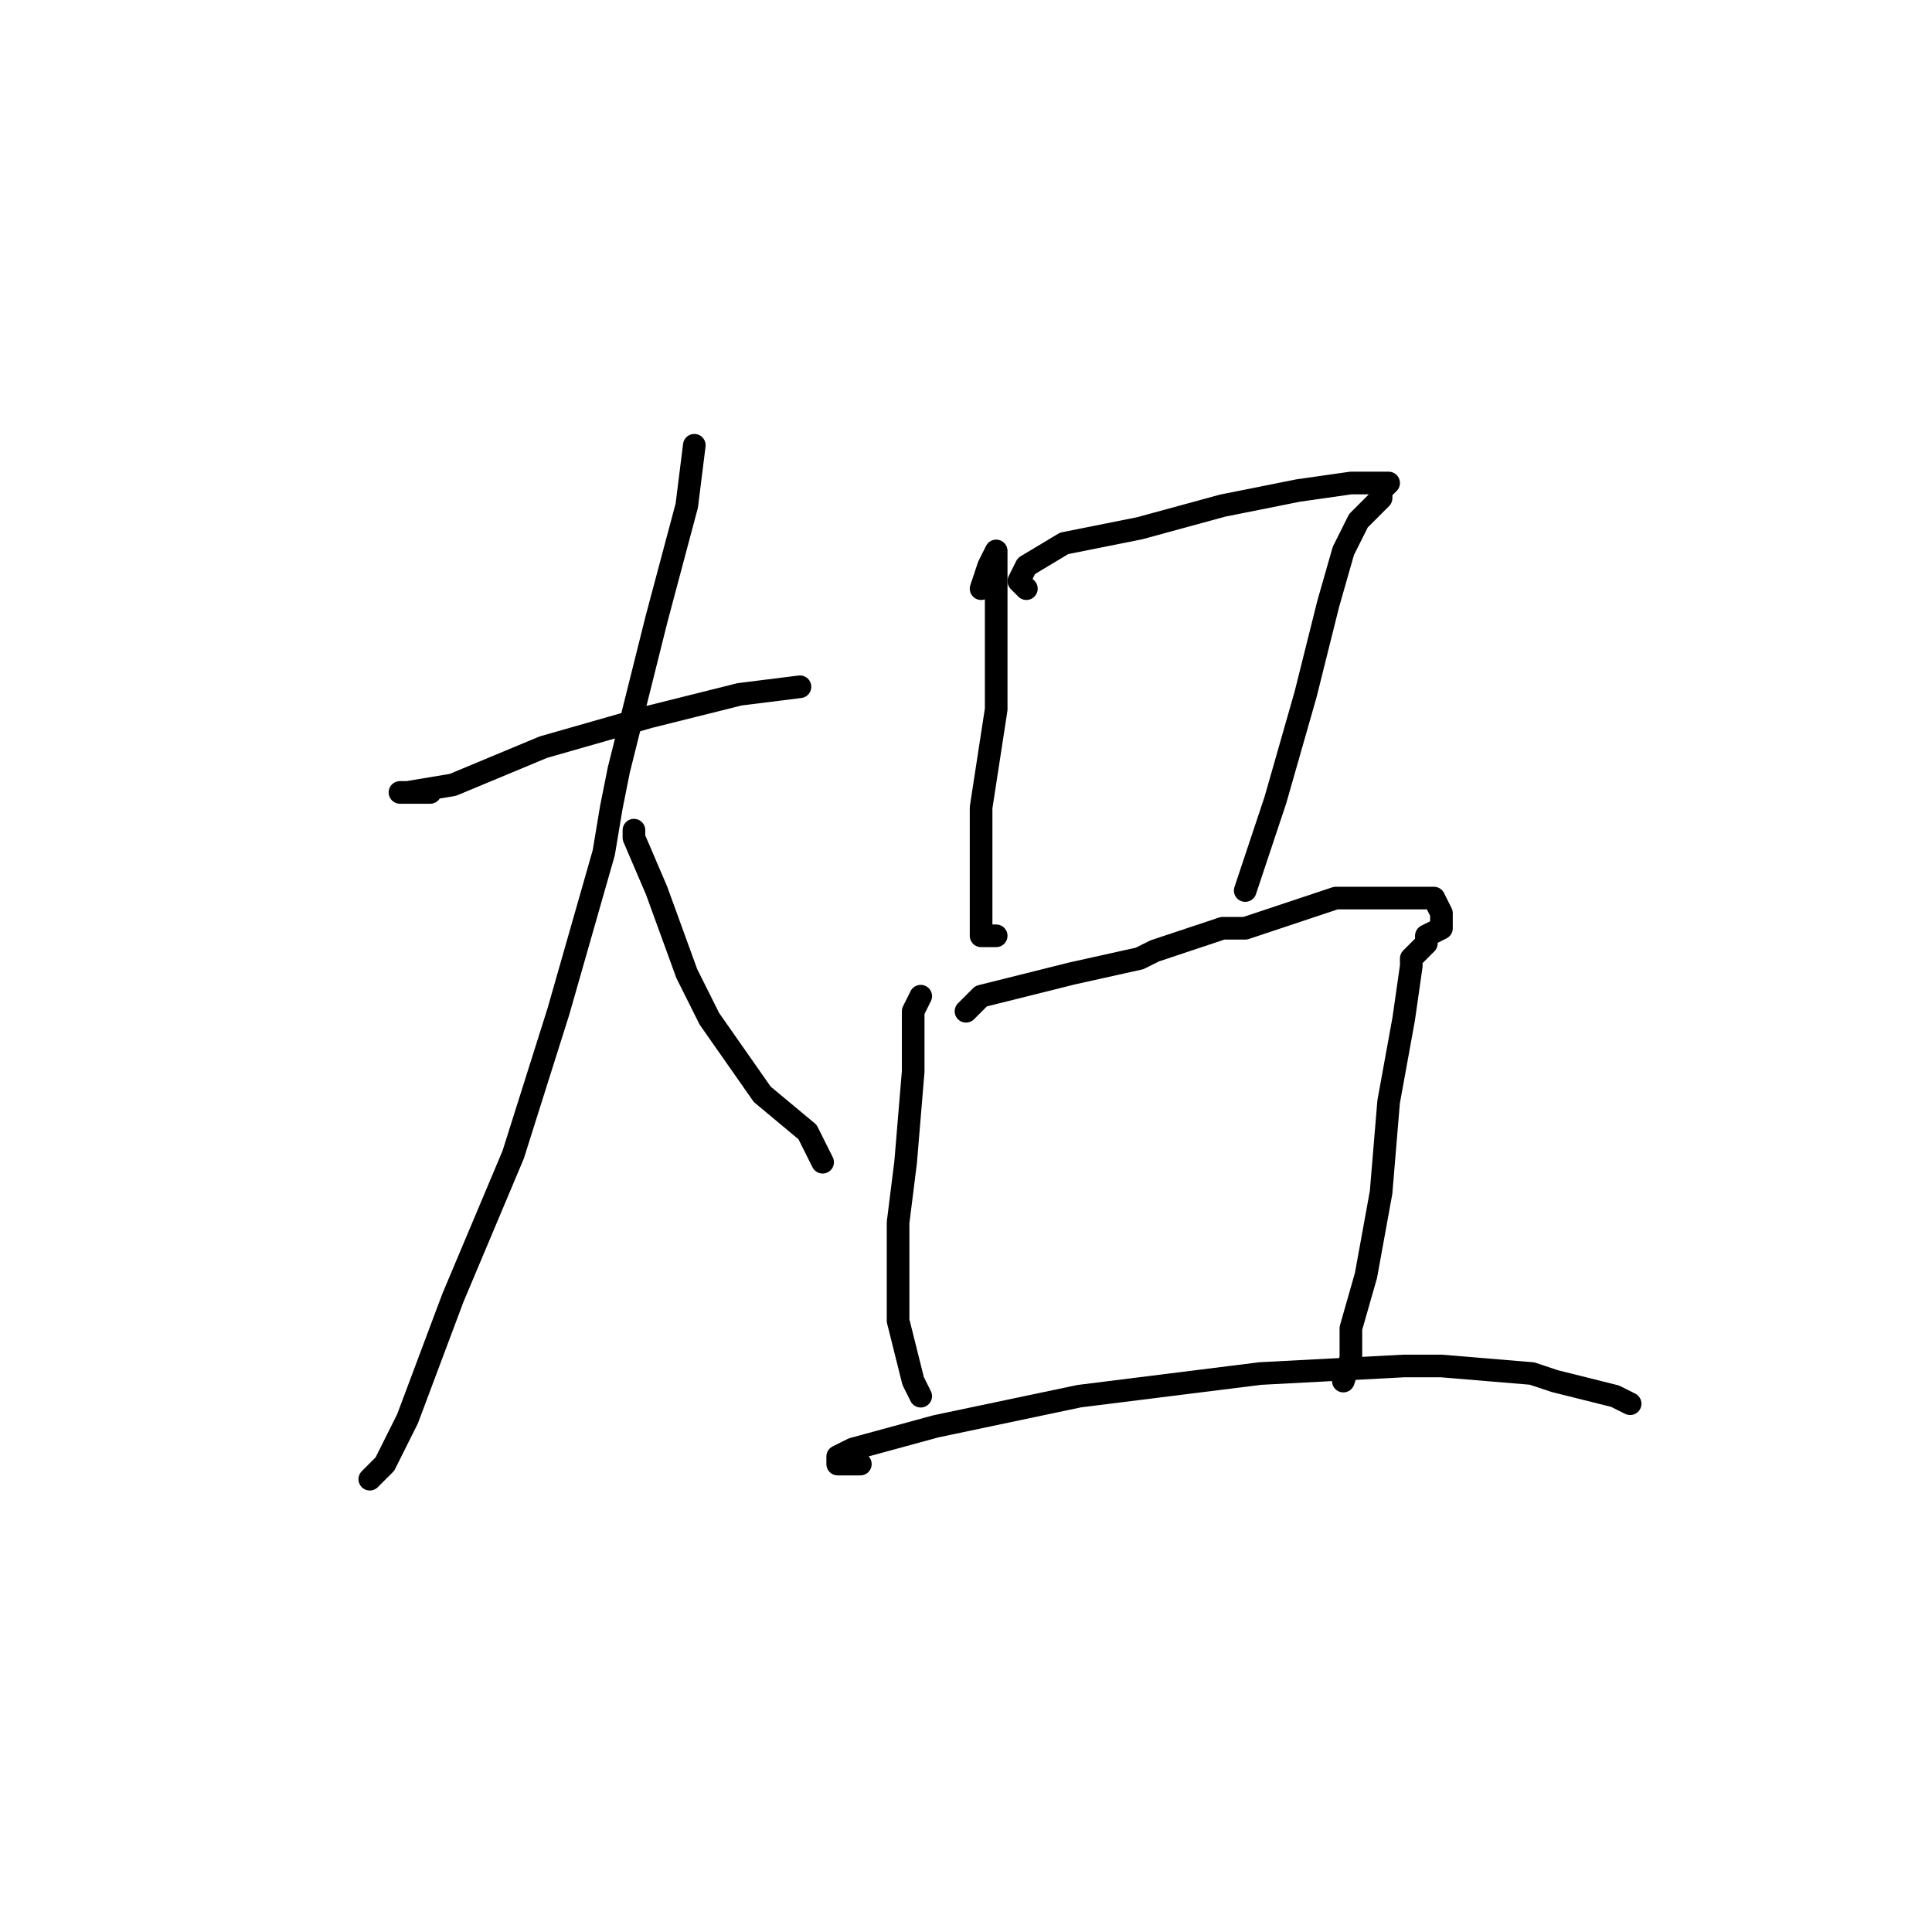 <?xml version="1.0" standalone="no"?>
    <svg width="256" height="256" xmlns="http://www.w3.org/2000/svg" version="1.1">
    <polyline stroke="black" stroke-width="3" stroke-linecap="round" fill="transparent" stroke-linejoin="round" points="57 105 56 105 55 105 54 105 53 105 54 105 60 104 72 99 86 95 98 92 106 91 106 91 " />
        <polyline stroke="black" stroke-width="3" stroke-linecap="round" fill="transparent" stroke-linejoin="round" points="92 59 91 67 87 82 82 102 81 107 80 113 74 134 68 153 60 172 54 188 51 194 49 196 49 196 " />
        <polyline stroke="black" stroke-width="3" stroke-linecap="round" fill="transparent" stroke-linejoin="round" points="84 110 84 111 87 118 91 129 94 135 101 145 107 150 109 154 109 154 " />
        <polyline stroke="black" stroke-width="3" stroke-linecap="round" fill="transparent" stroke-linejoin="round" points="130 78 131 75 132 73 132 74 132 81 132 94 130 107 130 118 130 124 132 124 132 124 " />
        <polyline stroke="black" stroke-width="3" stroke-linecap="round" fill="transparent" stroke-linejoin="round" points="136 78 135 77 136 75 141 72 151 70 162 67 172 65 179 64 183 64 184 64 183 65 183 66 180 69 178 73 176 80 173 92 169 106 165 118 165 118 " />
        <polyline stroke="black" stroke-width="3" stroke-linecap="round" fill="transparent" stroke-linejoin="round" points="122 132 121 134 121 142 120 154 119 162 119 175 121 183 122 185 122 185 " />
        <polyline stroke="black" stroke-width="3" stroke-linecap="round" fill="transparent" stroke-linejoin="round" points="128 134 130 132 134 131 142 129 151 127 153 126 162 123 165 123 177 119 186 119 190 119 191 121 191 123 189 124 189 125 187 127 187 128 186 135 184 146 183 158 181 169 179 176 179 180 178 183 178 183 " />
        <polyline stroke="black" stroke-width="3" stroke-linecap="round" fill="transparent" stroke-linejoin="round" points="114 194 113 194 111 194 111 193 113 192 124 189 143 185 167 182 186 181 191 181 203 182 206 183 214 185 216 186 216 186 " />
        </svg>